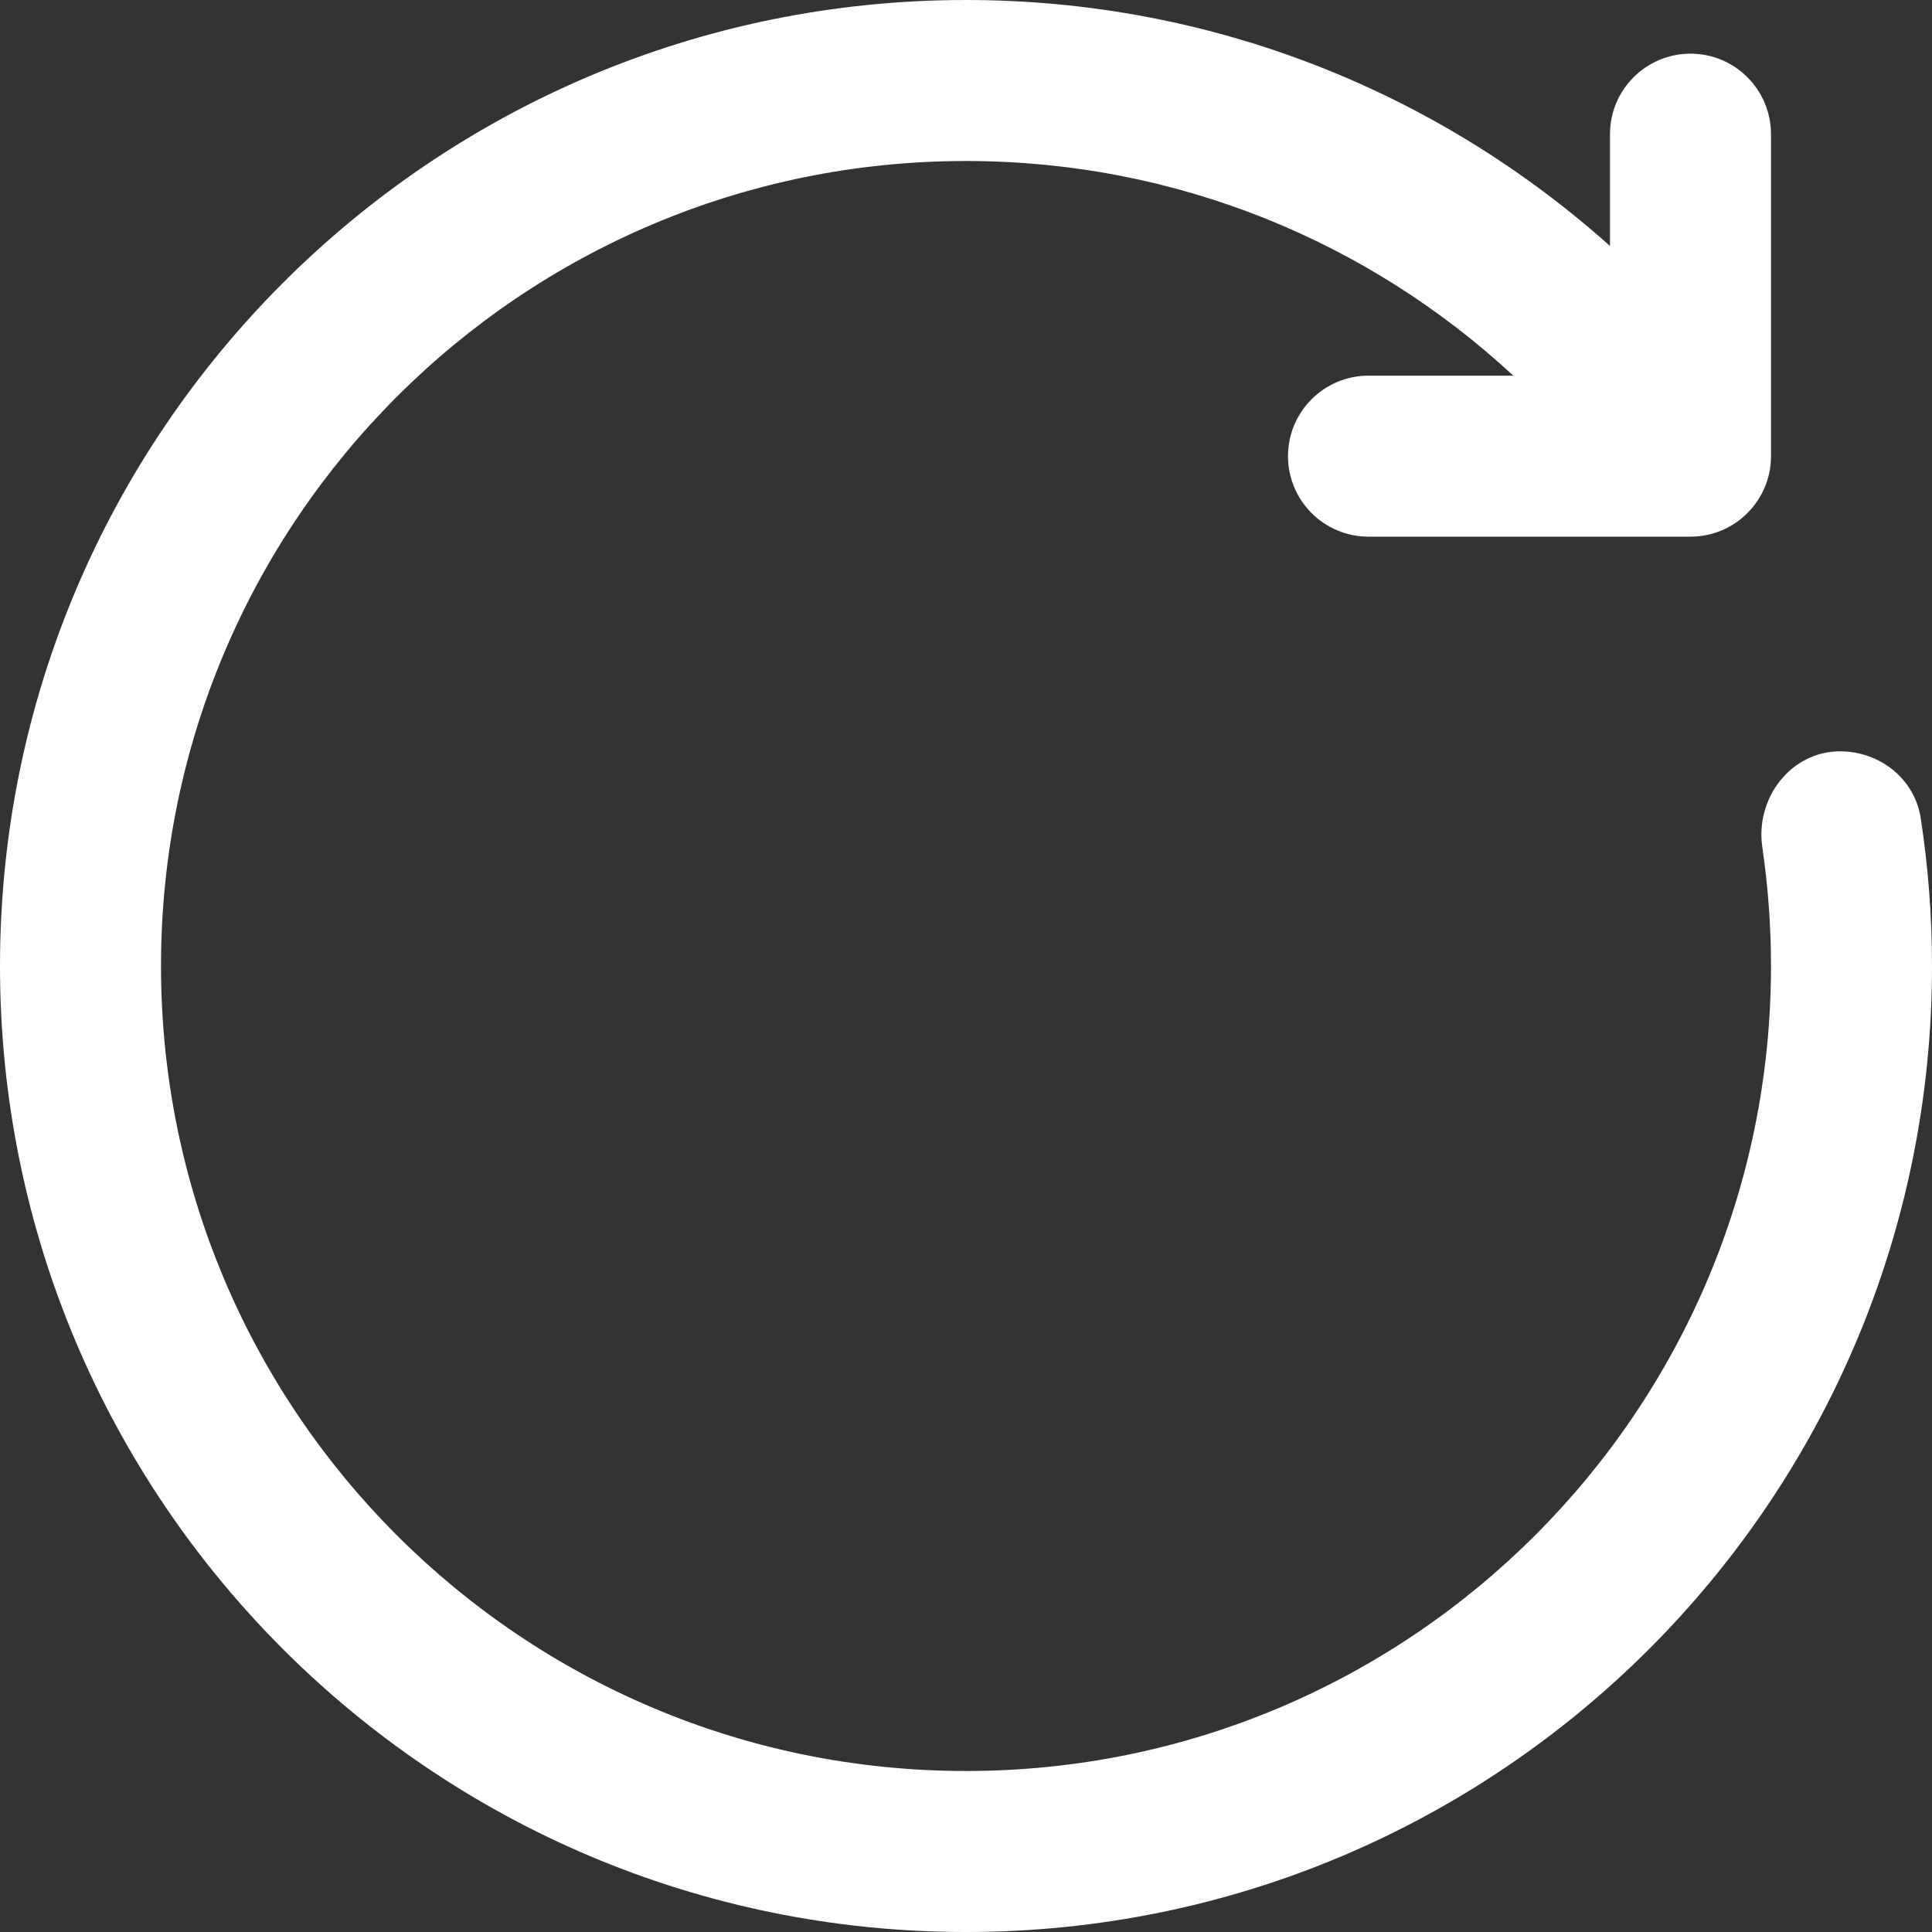<svg width="18" height="18" viewBox="0 0 18 18" fill="none" xmlns="http://www.w3.org/2000/svg">
<rect x="0" y="0" width="18" height="18" fill="#333333" stroke="none"/>
<path d="M9 1.5C4.858 1.5 1.5 4.858 1.5 9C1.5 13.142 4.858 16.5 9 16.5C13.142 16.5 16.5 13.142 16.5 9C16.5 8.624 16.472 8.254 16.419 7.892C16.352 7.438 16.684 7 17.143 7C17.514 7 17.839 7.256 17.895 7.623C17.964 8.072 18 8.532 18 9C18 13.971 13.971 18 9 18C4.029 18 0 13.971 0 9C0 4.029 4.029 0 9 0C11.305 0 13.408 0.867 15 2.292V1.25C15 0.836 15.336 0.5 15.75 0.5C16.164 0.5 16.5 0.836 16.5 1.25V4.25C16.5 4.664 16.164 5 15.75 5H12.75C12.336 5 12 4.664 12 4.25C12 3.836 12.336 3.5 12.75 3.5H14.099C12.761 2.259 10.969 1.5 9 1.5Z" fill="#ffffff"/>
</svg>
